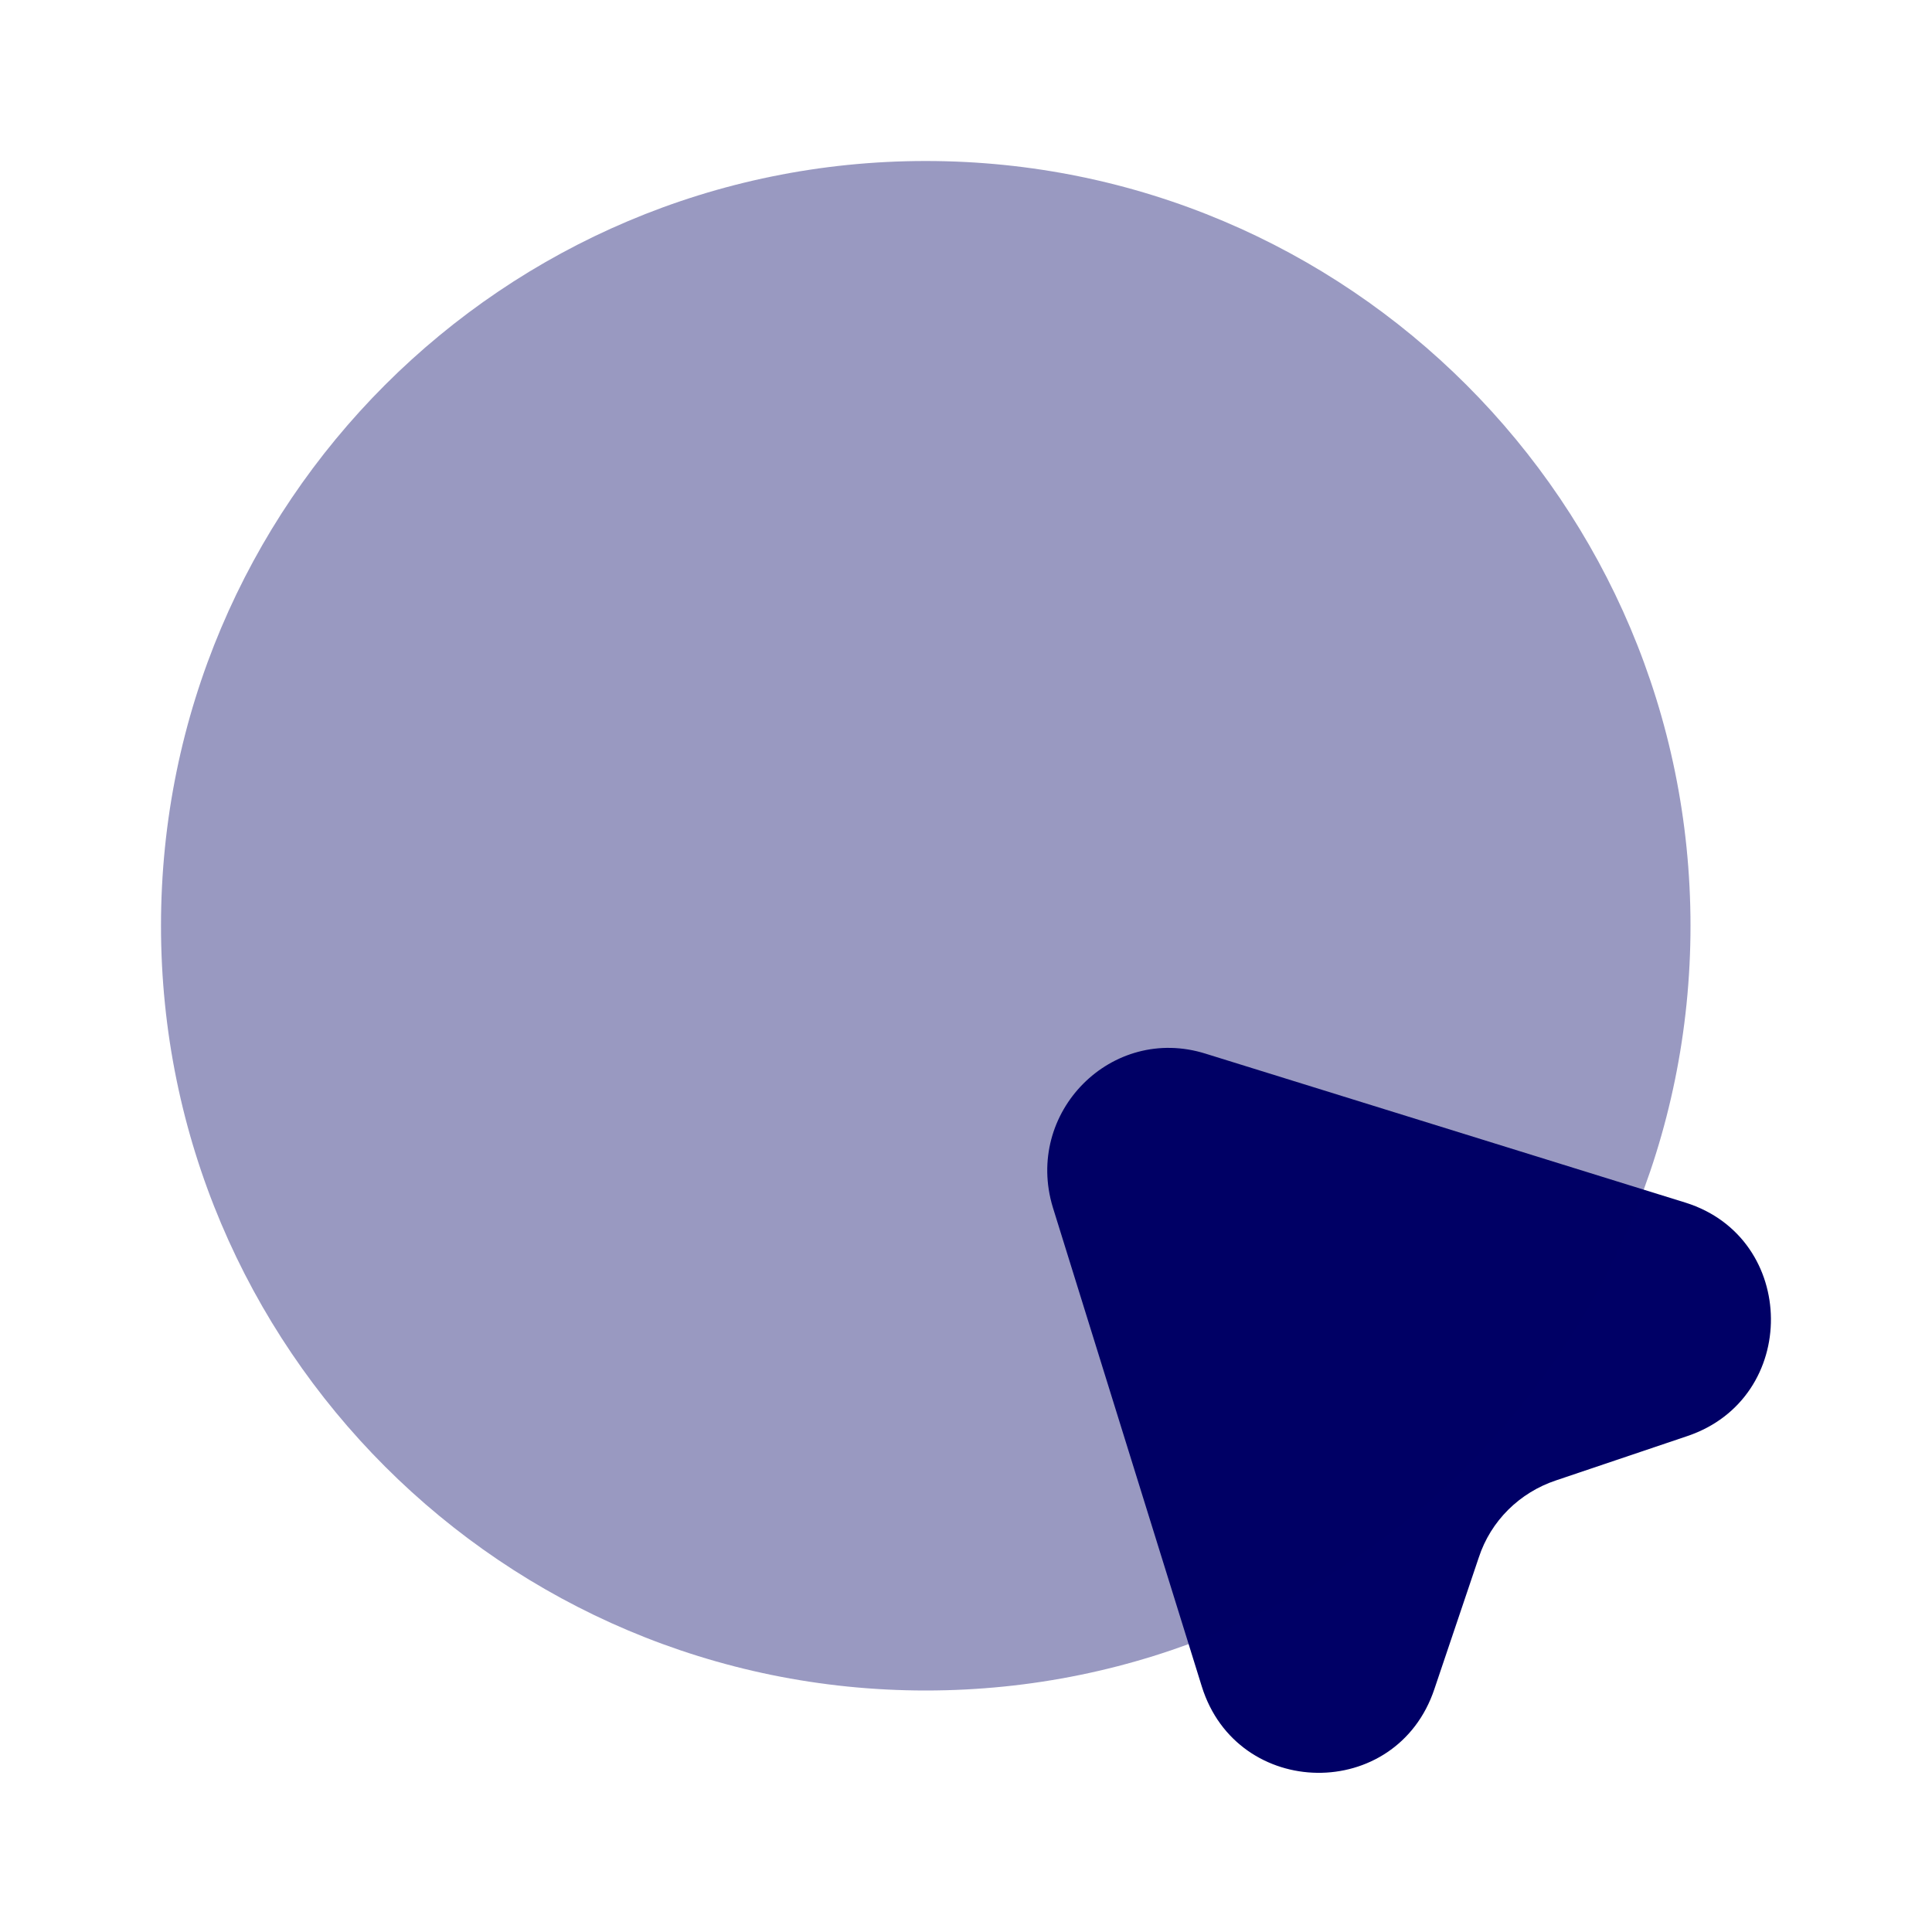 <svg width="60" height="60" viewBox="0 0 60 60" fill="none" xmlns="http://www.w3.org/2000/svg">
<path d="M52.398 44.6L48.323 45.975C47.198 46.35 46.298 47.225 45.923 48.375L44.548 52.45C43.373 55.975 38.423 55.9 37.323 52.375L32.698 37.5C31.798 34.55 34.523 31.8 37.448 32.725L52.348 37.35C55.848 38.45 55.898 43.425 52.398 44.6Z" fill="#000066"/>
<path opacity="0.4" d="M28.75 52.5C41.867 52.5 52.5 41.867 52.5 28.75C52.5 15.633 41.867 5 28.75 5C15.633 5 5 15.633 5 28.75C5 41.867 15.633 52.5 28.75 52.5Z" fill="#000066"/>
</svg>
